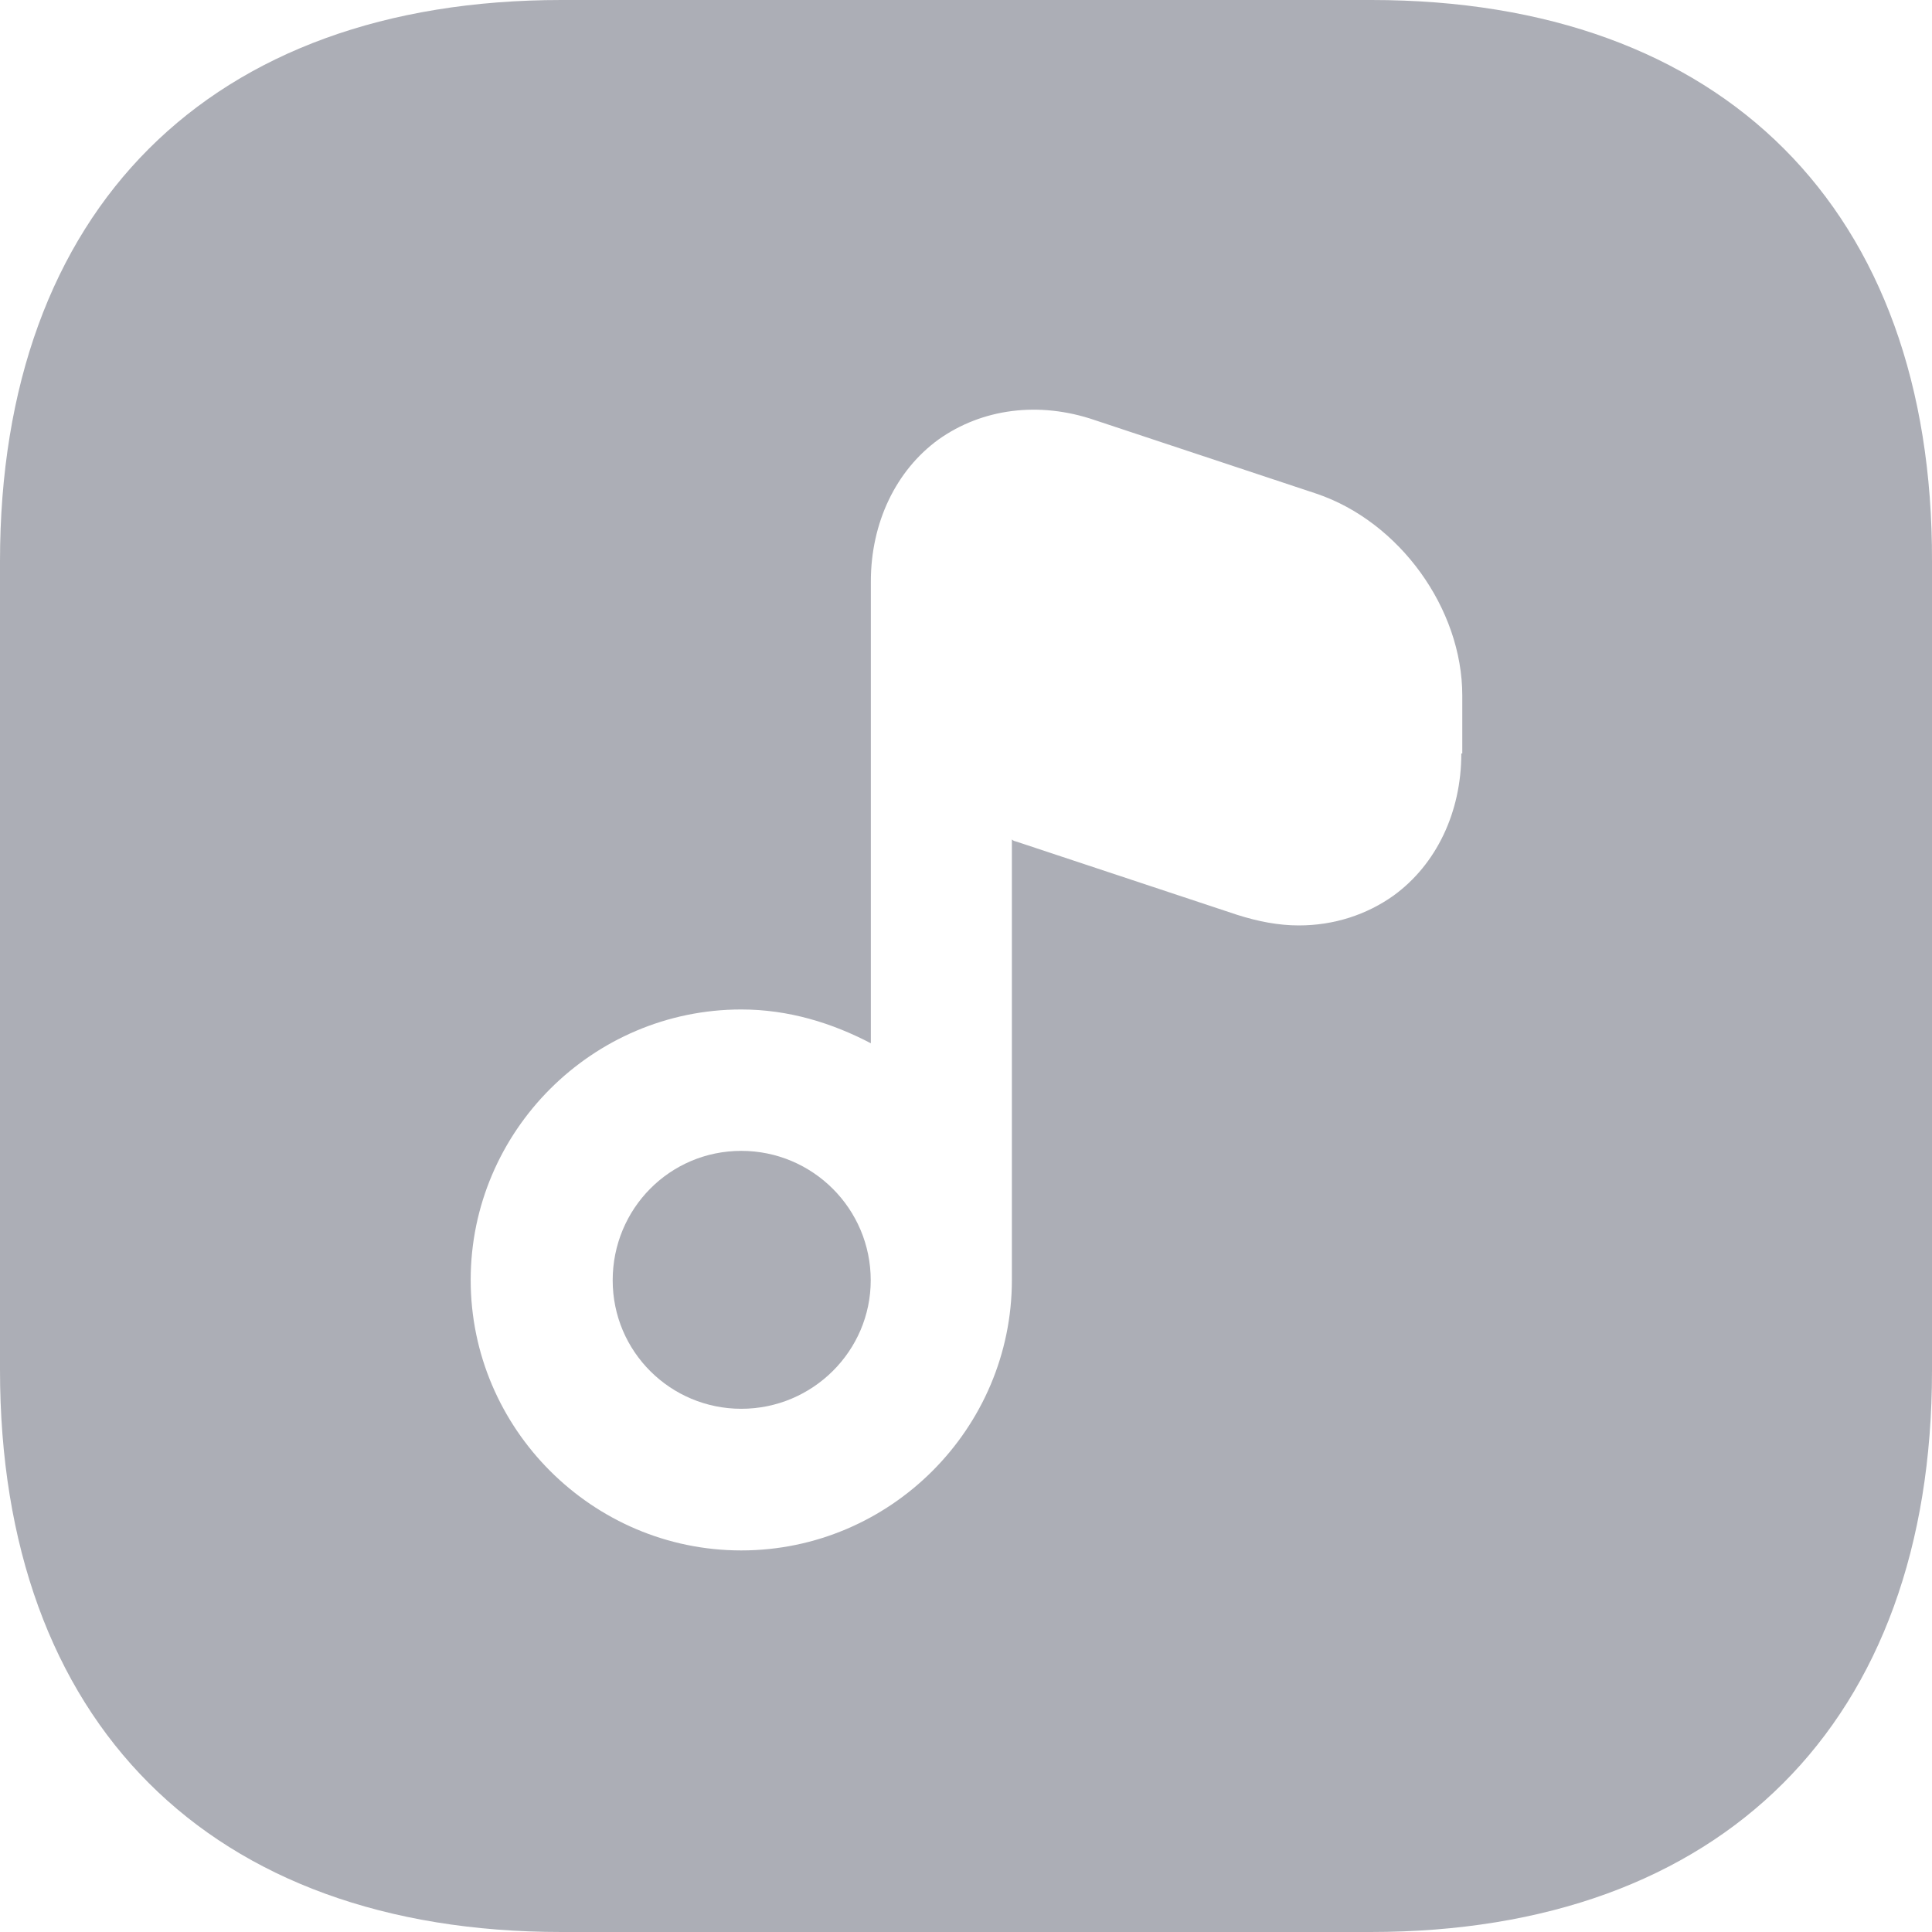 <svg width="16" height="16" viewBox="0 0 16 16" fill="none" xmlns="http://www.w3.org/2000/svg">
<g opacity="0.4">
<path d="M6.139 9.531C5.546 9.531 5.074 10.011 5.074 10.603C5.074 11.195 5.554 11.667 6.139 11.667C6.731 11.667 7.211 11.187 7.211 10.603C7.211 10.011 6.731 9.531 6.139 9.531Z" fill="#303548"/>
<path d="M11.358 0H4.65C1.737 0 0 1.736 0 4.648V11.344C0 14.264 1.737 16 4.65 16H11.35C14.263 16 16 14.264 16 11.352V4.648C16.008 1.736 14.271 0 11.358 0ZM12.102 6.24C12.102 6.728 11.894 7.16 11.542 7.416C11.318 7.576 11.046 7.664 10.757 7.664C10.589 7.664 10.421 7.632 10.245 7.576L8.412 6.968C8.404 6.968 8.388 6.96 8.38 6.952V10.6C8.38 11.832 7.372 12.84 6.139 12.84C4.906 12.84 3.898 11.832 3.898 10.6C3.898 9.368 4.906 8.36 6.139 8.36C6.531 8.36 6.891 8.472 7.212 8.64V5.304V4.816C7.212 4.328 7.42 3.896 7.772 3.64C8.132 3.384 8.604 3.32 9.069 3.48L10.901 4.088C11.59 4.32 12.11 5.04 12.11 5.76V6.24H12.102Z" fill="#303548"/>
</g>
</svg>

